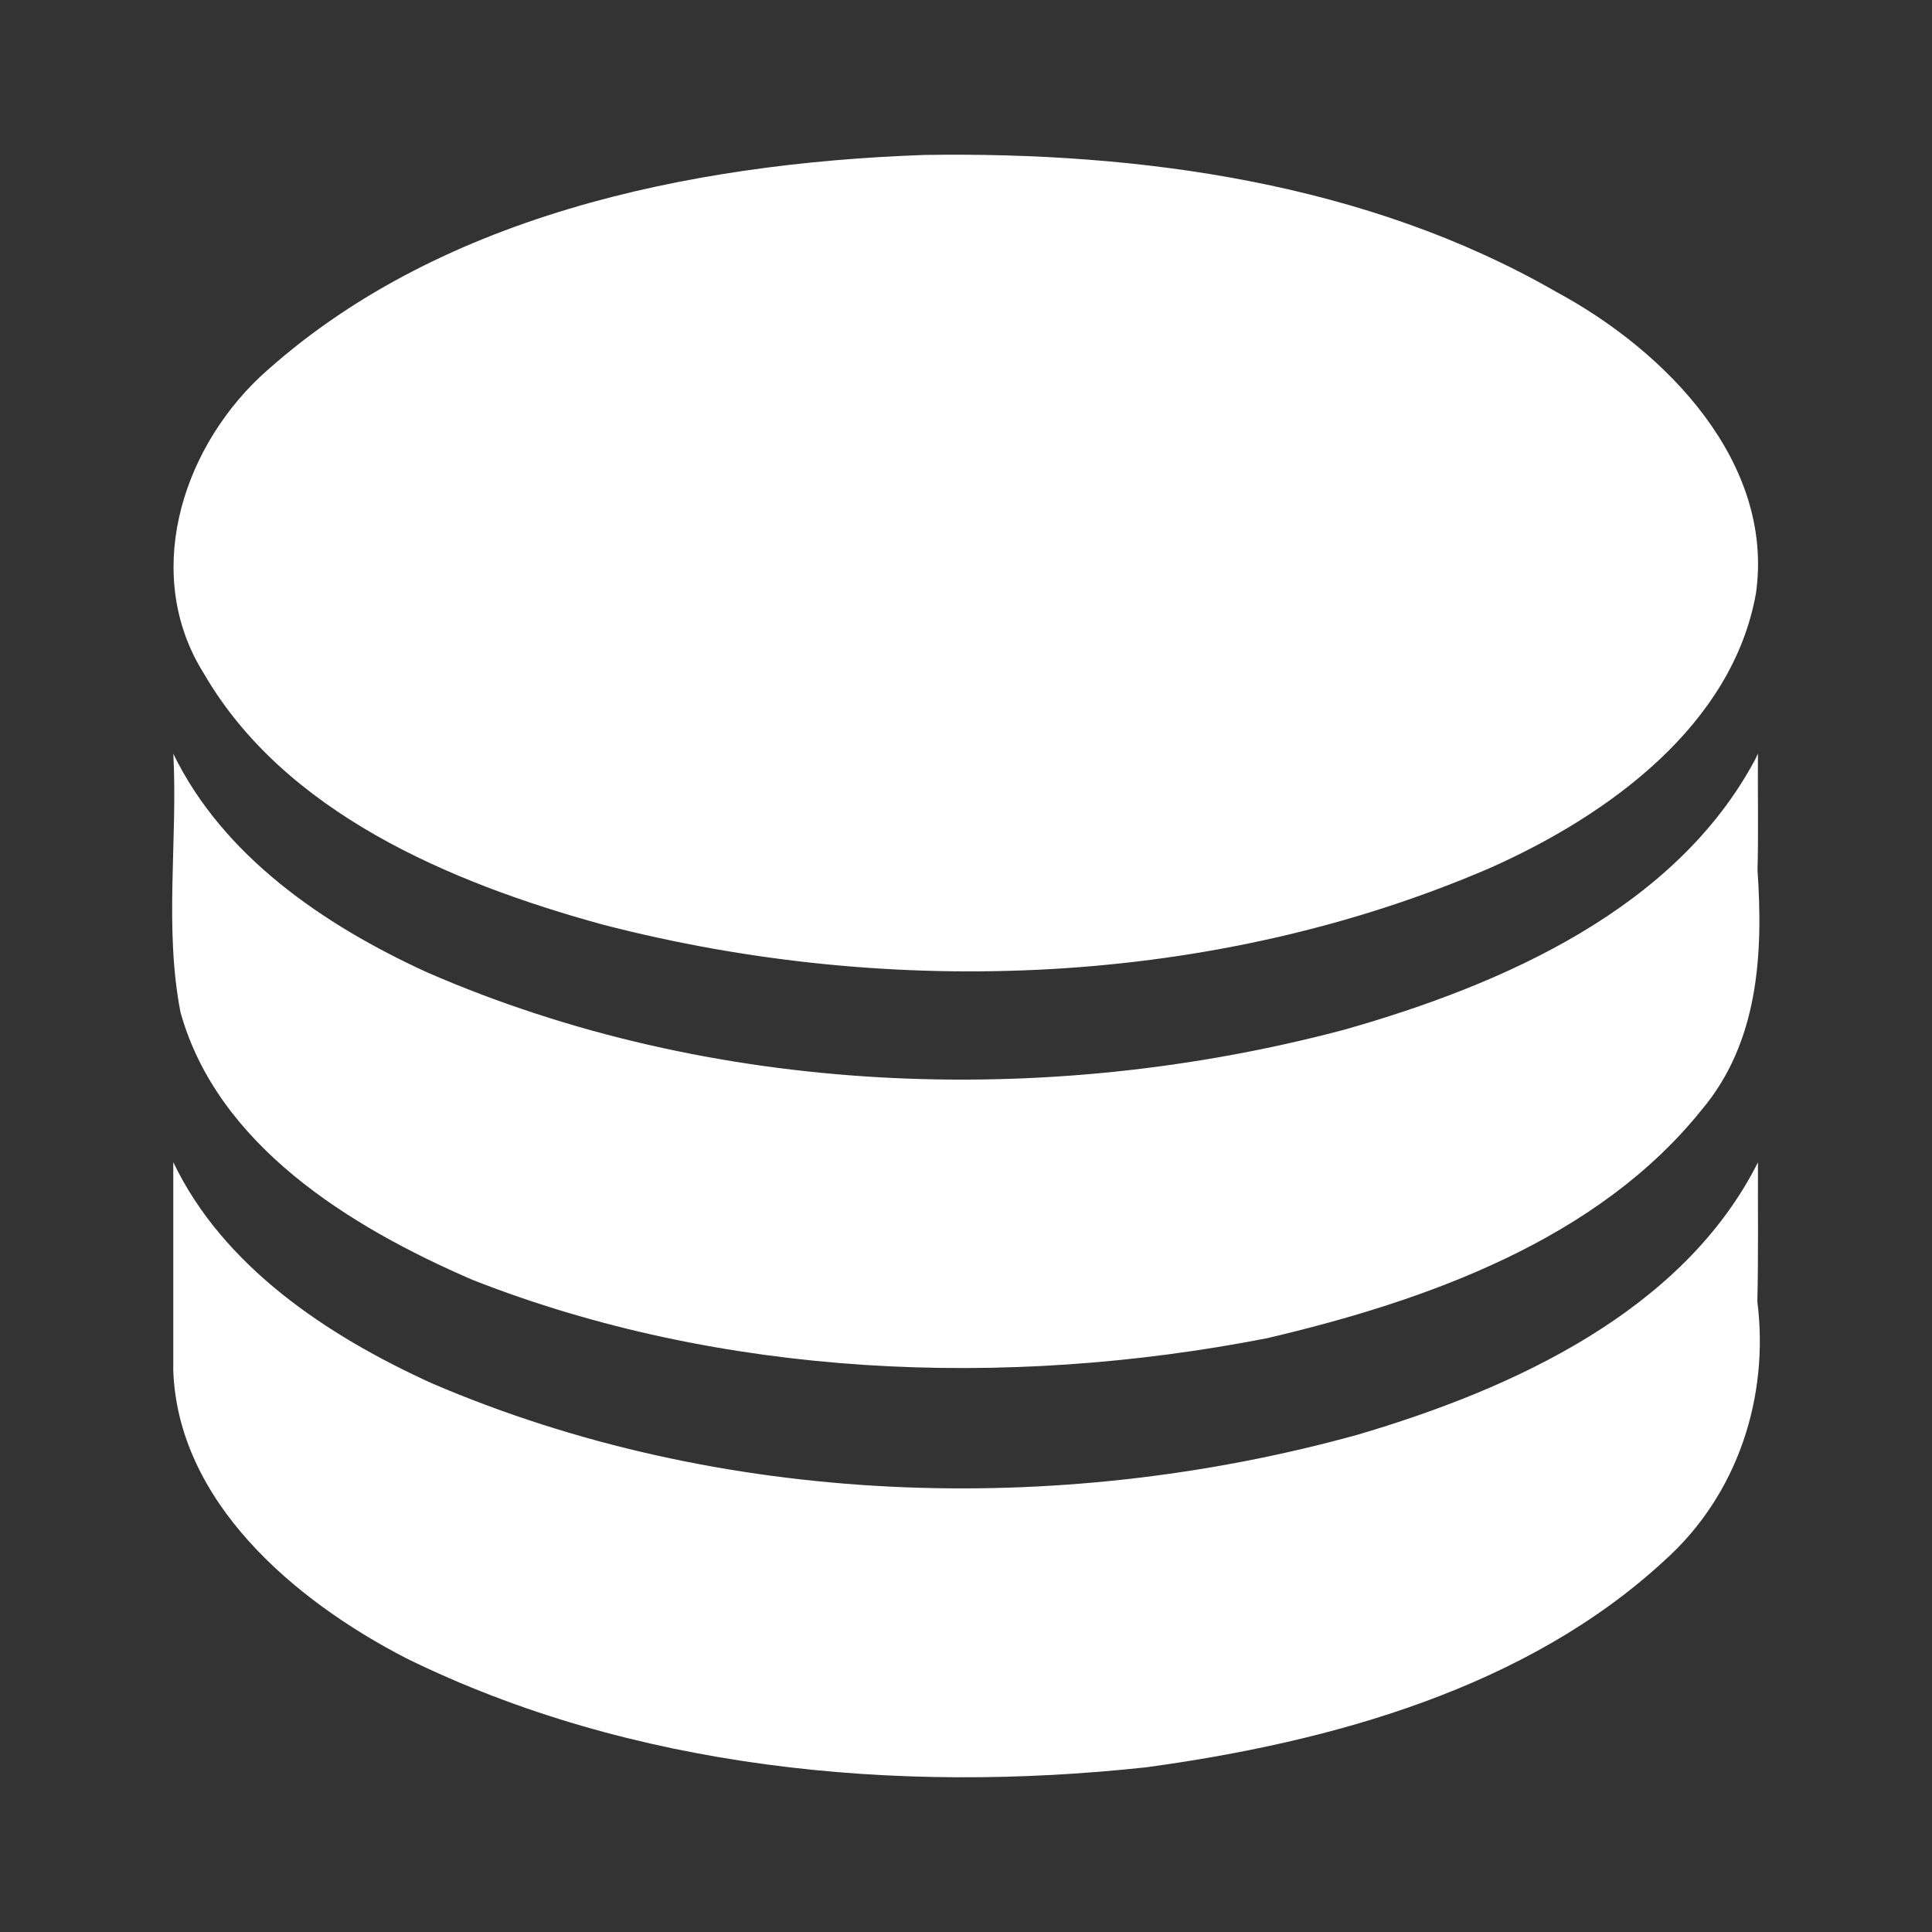 <?xml version="1.0" encoding="UTF-8" standalone="no"?>
<svg
   xmlns:dc="http://purl.org/dc/elements/1.1/"
   xmlns:cc="http://creativecommons.org/ns#"
   xmlns:rdf="http://www.w3.org/1999/02/22-rdf-syntax-ns#"
   xmlns:svg="http://www.w3.org/2000/svg"
   xmlns="http://www.w3.org/2000/svg"
   xmlns:sodipodi="http://sodipodi.sourceforge.net/DTD/sodipodi-0.dtd"
   xmlns:inkscape="http://www.inkscape.org/namespaces/inkscape"
   sodipodi:docname="kolourpaint.svg.svg"
   height="100%"
   width="100%"
   inkscape:version="0.48.5 r10040"
   version="1.1"
   id="svg2"
   viewBox="0 0 512 512">
  <rect x="0" y="0" width="512" height="512" fill="#333333" stroke="none"/>
  <sodipodi:namedview
     pagecolor="#ffffff"
     bordercolor="#666666"
     borderopacity="1"
     objecttolerance="10"
     gridtolerance="10"
     guidetolerance="10"
     inkscape:pageopacity="0"
     inkscape:pageshadow="2"
     inkscape:window-width="1306"
     inkscape:window-height="706"
     id="namedview6"
     showgrid="false"
     showguides="true"
     inkscape:guide-bbox="true"
     inkscape:zoom="0.4609375"
     inkscape:cx="-118.71188"
     inkscape:cy="170.26009"
     inkscape:window-x="56"
     inkscape:window-y="26"
     inkscape:window-maximized="1"
     inkscape:current-layer="svg2">
    <sodipodi:guide
       orientation="0,1"
       position="260.083,471.005"
       id="guide2989" />
    <sodipodi:guide
       orientation="0,1"
       position="267.593,40.983"
       id="guide2991" />
    <sodipodi:guide
       orientation="1,0"
       position="40.94,84.757"
       id="guide2993" />
    <sodipodi:guide
       orientation="1,0"
       position="471.051,254.983"
       id="guide2995" />
  </sodipodi:namedview>
  <defs
     id="defs8">
    <clipPath
       id="clipPath3356"
       clipPathUnits="userSpaceOnUse">
      <path
         style="fill:none;fill-rule:evenodd"
         inkscape:connector-curvature="0"
         id="path3358"
         d="m 471.946,253.052 c 0,120.897 -98.006,218.907 -218.907,218.907 -120.897,0 -218.907,-98.006 -218.907,-218.907 0,-120.897 98.006,-218.907 218.907,-218.907 120.897,0 218.907,98.006 218.907,218.907" />
    </clipPath>
    <clipPath
       id="clipPath3663"
       clipPathUnits="userSpaceOnUse">
      <path
         inkscape:connector-curvature="0"
         id="path3665"
         d="M 26,0 C 11.603,0 0,11.603 0,26 l 0,460 c 0,14.397 11.603,26 26,26 l 460,0 c 14.397,0 26,-11.603 26,-26 L 512,26 C 512,11.603 500.397,0 486,0 L 26,0 z"
         style="fill:none;fill-opacity:1;stroke:none" />
    </clipPath>
    <clipPath
       clipPathUnits="userSpaceOnUse"
       id="clipPath3784">
      <path
         d="m 471.95,253.05 c 0,120.9 -98.01,218.9 -218.9,218.9 -120.9,0 -218.9,-98.01 -218.9,-218.9 0,-120.9 98.01,-218.9 218.9,-218.9 120.9,0 218.9,98.01 218.9,218.9"
         inkscape:connector-curvature="0"
         id="path3786"
         style="fill:none;fill-opacity:1;fill-rule:evenodd" />
    </clipPath>
    <clipPath
       clipPathUnits="userSpaceOnUse"
       id="clipPath4832">
      <path
         id="path4834"
         d="M 26,0 C 11.603,0 0,11.603 0,26 l 0,460 c 0,14.397 11.603,26 26,26 l 460,0 c 14.397,0 26,-11.603 26,-26 L 512,26 C 512,11.603 500.397,0 486,0 L 26,0 z"
         style="fill:none;fill-opacity:1;stroke:none"
         inkscape:connector-curvature="0" />
    </clipPath>
  </defs>
  <path
     style="fill:none;fill-opacity:1;stroke:none"
     d="M 26 0 C 11.603 0 0 11.603 0 26 L 0 486 C 0 500.397 11.603 512 26 512 L 486 512 C 500.397 512 512 500.397 512 486 L 512 26 C 512 11.603 500.397 0 486 0 L 26 0 z "
     id="rect2986" />
  <g
     style="color:#000000;fill:#000000;opacity:0.0"
     id="g4489"
     clip-path="url(#clipPath4832)">
    <path
       inkscape:connector-curvature="0"
       d="m 244.811,41.066 c -62.713,2.251 -129.696,16.324 -175.954,58.852 L 457.766,488.826 c 46.258,-42.528 113.241,-56.601 175.954,-58.852 z"
       id="path4491"
       style="fill:#000000" />
    <path
       inkscape:connector-curvature="0"
       d="M 68.857,99.918 C 47.607,120.093 37.928,152.944 54.043,178.516 L 442.952,567.425 c -16.115,-25.572 -6.436,-58.423 14.814,-78.598 z"
       id="path4493"
       style="fill:#000000" />
    <path
       inkscape:connector-curvature="0"
       d="m 54.043,178.516 c 4.475,7.72 9.941,14.641 16.162,20.862 L 459.114,588.287 c -6.221,-6.221 -11.687,-13.142 -16.162,-20.862 z"
       id="path4495"
       style="fill:#000000" />
    <path
       inkscape:connector-curvature="0"
       d="m 70.205,199.379 c 23.353,23.353 57.351,36.837 89.575,45.665 l 388.909,388.909 c -32.224,-8.827 -66.222,-22.312 -89.575,-45.665 z"
       id="path4497"
       style="fill:#000000" />
    <path
       inkscape:connector-curvature="0"
       d="m 159.78,245.044 c 76.912,19.907 162.048,16.433 234.924,-14.947 l 388.909,388.909 c -72.876,31.38 -158.012,34.854 -234.924,14.947 z"
       id="path4499"
       style="fill:#000000" />
    <path
       inkscape:connector-curvature="0"
       d="m 394.704,230.097 c 32.052,-14.209 64.483,-38.204 70.647,-72.88 l 388.909,388.909 c -6.165,34.675 -38.595,58.671 -70.647,72.88 z"
       id="path4501"
       style="fill:#000000" />
    <path
       inkscape:connector-curvature="0"
       d="m 465.351,157.217 c 3.118,-22.111 -7.407,-42.189 -23.167,-57.949 L 831.093,488.177 c 15.76,15.76 26.285,35.838 23.167,57.949 z"
       id="path4503"
       style="fill:#000000" />
    <path
       inkscape:connector-curvature="0"
       d="M 442.185,99.268 C 433.371,90.454 422.92,82.991 412.303,77.279 L 801.212,466.188 c 10.617,5.712 21.068,13.175 29.882,21.989 z"
       id="path4505"
       style="fill:#000000" />
    <path
       inkscape:connector-curvature="0"
       d="M 412.303,77.279 C 362.38,48.564 302.473,40.154 244.803,41.066 L 633.712,429.974 c 57.669,-0.912 117.577,7.498 167.5,36.214 z"
       id="path4507"
       style="fill:#000000" />
    <path
       inkscape:connector-curvature="0"
       d="m 465.133,201.285 c -21.008,39.294 -66.277,59.529 -108.99,71.625 l 388.909,388.909 c 42.714,-12.097 87.983,-32.332 108.99,-71.625 z"
       id="path4509"
       style="fill:#000000" />
    <path
       inkscape:connector-curvature="0"
       d="m 356.143,272.91 c -79.417,21.057 -167.633,17.589 -242.919,-15.209 l 388.909,388.909 c 75.286,32.799 163.502,36.266 242.919,15.209 z"
       id="path4511"
       style="fill:#000000" />
    <path
       inkscape:connector-curvature="0"
       d="M 113.223,257.701 C 95.486,249.594 78.228,239.167 64.661,225.599 L 453.569,614.508 c 13.568,13.568 30.825,23.995 48.563,32.102 z"
       id="path4513"
       style="fill:#000000" />
    <path
       inkscape:connector-curvature="0"
       d="M 64.661,225.599 C 57.079,218.018 50.65,209.456 45.933,199.77 L 434.842,588.679 c 4.717,9.686 11.147,18.247 18.728,25.829 z"
       id="path4515"
       style="fill:#000000" />
    <path
       inkscape:connector-curvature="0"
       d="m 45.933,199.77 c 1.207,22.789 -2.477,46.015 1.913,68.547 L 436.754,657.226 c -4.39,-22.532 -0.706,-45.758 -1.913,-68.547 z"
       id="path4517"
       style="fill:#000000" />
    <path
       inkscape:connector-curvature="0"
       d="m 47.846,268.317 c 3.888,13.899 11.689,25.681 21.731,35.723 L 458.485,692.949 c -10.042,-10.042 -17.842,-21.824 -21.731,-35.723 z"
       id="path4519"
       style="fill:#000000" />
    <path
       inkscape:connector-curvature="0"
       d="m 69.576,304.04 c 15.319,15.319 35.854,26.589 55.676,35.148 l 388.909,388.909 c -19.823,-8.559 -40.358,-19.829 -55.676,-35.148 z"
       id="path4521"
       style="fill:#000000" />
    <path
       inkscape:connector-curvature="0"
       d="m 125.253,339.188 c 65.835,25.88 141.008,29.047 210.556,15.446 L 724.717,743.543 C 655.169,757.144 579.996,753.977 514.161,728.097 z"
       id="path4523"
       style="fill:#000000" />
    <path
       inkscape:connector-curvature="0"
       d="m 335.808,354.634 c 42.739,-10.028 87.606,-26.254 115.071,-60.419 l 388.909,388.909 c -27.465,34.165 -72.333,50.391 -115.071,60.419 z"
       id="path4525"
       style="fill:#000000" />
    <path
       inkscape:connector-curvature="0"
       d="m 450.879,294.215 c 15.206,-17.975 16.394,-41.456 14.885,-63.541 l 388.909,388.909 c 1.509,22.085 0.321,45.566 -14.885,63.541 z"
       id="path4527"
       style="fill:#000000" />
    <path
       inkscape:connector-curvature="0"
       d="m 465.764,230.674 c 0.266,-10.308 0.023,-20.63 0.107,-30.947 l 388.909,388.909 c -0.084,10.318 0.159,20.639 -0.107,30.947 z"
       id="path4529"
       style="fill:#000000" />
    <path
       inkscape:connector-curvature="0"
       d="m 465.871,199.727 -0.702,1.471 388.909,388.909 0.702,-1.471 z"
       id="path4531"
       style="fill:#000000" />
    <path
       inkscape:connector-curvature="0"
       d="m 465.17,201.198 -0.044,0.092 388.909,388.909 0.044,-0.092 z"
       id="path4533"
       style="fill:#000000" />
    <path
       inkscape:connector-curvature="0"
       d="m 45.908,362.958 c 0.624,19.312 10.34,36.004 24.025,49.689 L 458.842,801.555 C 445.157,787.87 435.441,771.178 434.817,751.866 z"
       id="path4535"
       style="fill:#000000" />
    <path
       inkscape:connector-curvature="0"
       d="m 69.933,412.646 c 10.925,10.925 24.379,19.933 37.757,26.828 L 496.599,828.384 C 483.221,821.489 469.767,812.48 458.842,801.555 z"
       id="path4537"
       style="fill:#000000" />
    <path
       inkscape:connector-curvature="0"
       d="m 107.69,439.475 c 59.697,29.32 129.725,36.069 196.114,28.873 l 388.909,388.909 c -66.39,7.196 -136.417,0.447 -196.114,-28.873 z"
       id="path4539"
       style="fill:#000000" />
    <path
       inkscape:connector-curvature="0"
       d="m 303.804,468.348 c 49.349,-6.745 100.861,-21.109 137.318,-54.818 l 388.909,388.909 c -36.457,33.709 -87.969,48.073 -137.318,54.818 z"
       id="path4541"
       style="fill:#000000" />
    <path
       inkscape:connector-curvature="0"
       d="m 441.122,413.53 c 19.483,-17.444 27.767,-43.471 24.594,-68.598 l 388.909,388.909 c 3.173,25.127 -5.111,51.153 -24.594,68.598 z"
       id="path4543"
       style="fill:#000000" />
    <path
       inkscape:connector-curvature="0"
       d="m 465.717,344.932 c 0.295,-12.294 0.111,-24.598 0.161,-36.898 l 388.909,388.909 c -0.05,12.299 0.134,24.604 -0.161,36.898 z"
       id="path4545"
       style="fill:#000000" />
    <path
       inkscape:connector-curvature="0"
       d="m 465.877,308.035 c -19.755,39.234 -64.429,59.94 -106.272,72.232 L 748.514,769.175 c 41.843,-12.292 86.518,-32.998 106.272,-72.232 z"
       id="path4547"
       style="fill:#000000" />
    <path
       inkscape:connector-curvature="0"
       d="m 359.605,380.266 c -79.909,22.065 -168.972,18.999 -245.062,-13.635 l 388.909,388.909 c 76.089,32.634 165.153,35.7 245.062,13.635 z"
       id="path4549"
       style="fill:#000000" />
    <path
       inkscape:connector-curvature="0"
       d="M 114.543,366.631 C 96.386,358.394 78.488,347.773 64.555,333.841 L 453.464,722.749 c 13.932,13.932 31.83,24.553 49.988,32.791 z"
       id="path4551"
       style="fill:#000000" />
    <path
       inkscape:connector-curvature="0"
       d="M 64.555,333.841 C 56.969,326.254 50.558,317.686 45.921,307.986 L 434.83,696.894 c 4.637,9.7 11.048,18.268 18.634,25.855 z"
       id="path4553"
       style="fill:#000000" />
    <path
       inkscape:connector-curvature="0"
       d="m 45.921,307.986 c 0,18.322 0,36.646 0,54.968 L 434.83,751.863 c 0,-18.322 0,-36.646 0,-54.968 z"
       id="path4555"
       style="fill:#000000" />
  </g>
  <path
     d="m 244.811,41.066 c -62.713,2.251 -129.696,16.324 -175.954,58.852 -21.251,20.175 -30.929,53.026 -14.814,78.598 21.275,36.7 64.928,55.348 105.737,66.527 76.912,19.907 162.048,16.433 234.924,-14.947 32.052,-14.209 64.483,-38.204 70.647,-72.88 C 470.214,122.741 441.905,93.205 412.303,77.279 362.38,48.564 302.473,40.154 244.803,41.066 M 465.133,201.285 c -21.008,39.294 -66.277,59.529 -108.99,71.625 -79.417,21.057 -167.633,17.589 -242.919,-15.209 -27.649,-12.638 -54.131,-30.911 -67.291,-57.931 1.207,22.789 -2.477,46.015 1.913,68.547 9.82,35.101 44.59,56.7 77.407,70.871 65.835,25.88 141.008,29.047 210.556,15.446 42.739,-10.028 87.606,-26.254 115.071,-60.419 15.206,-17.975 16.394,-41.456 14.885,-63.541 0.266,-10.308 0.023,-20.63 0.107,-30.947 l -0.702,1.471 -0.044,0.092 M 45.908,362.958 c 1.123,34.73 31.648,60.986 61.782,76.517 59.697,29.32 129.725,36.069 196.114,28.873 49.349,-6.745 100.861,-21.109 137.318,-54.818 19.483,-17.444 27.767,-43.471 24.594,-68.598 0.295,-12.294 0.111,-24.598 0.161,-36.898 -19.755,39.234 -64.429,59.94 -106.272,72.232 -79.909,22.065 -168.972,18.999 -245.062,-13.635 -28.045,-12.723 -55.47,-31.132 -68.622,-58.646 0,18.322 0,36.646 0,54.968"
     inkscape:connector-curvature="0"
     id="path3877"
     style="color:#000000;fill:#ffffff" />
</svg>
